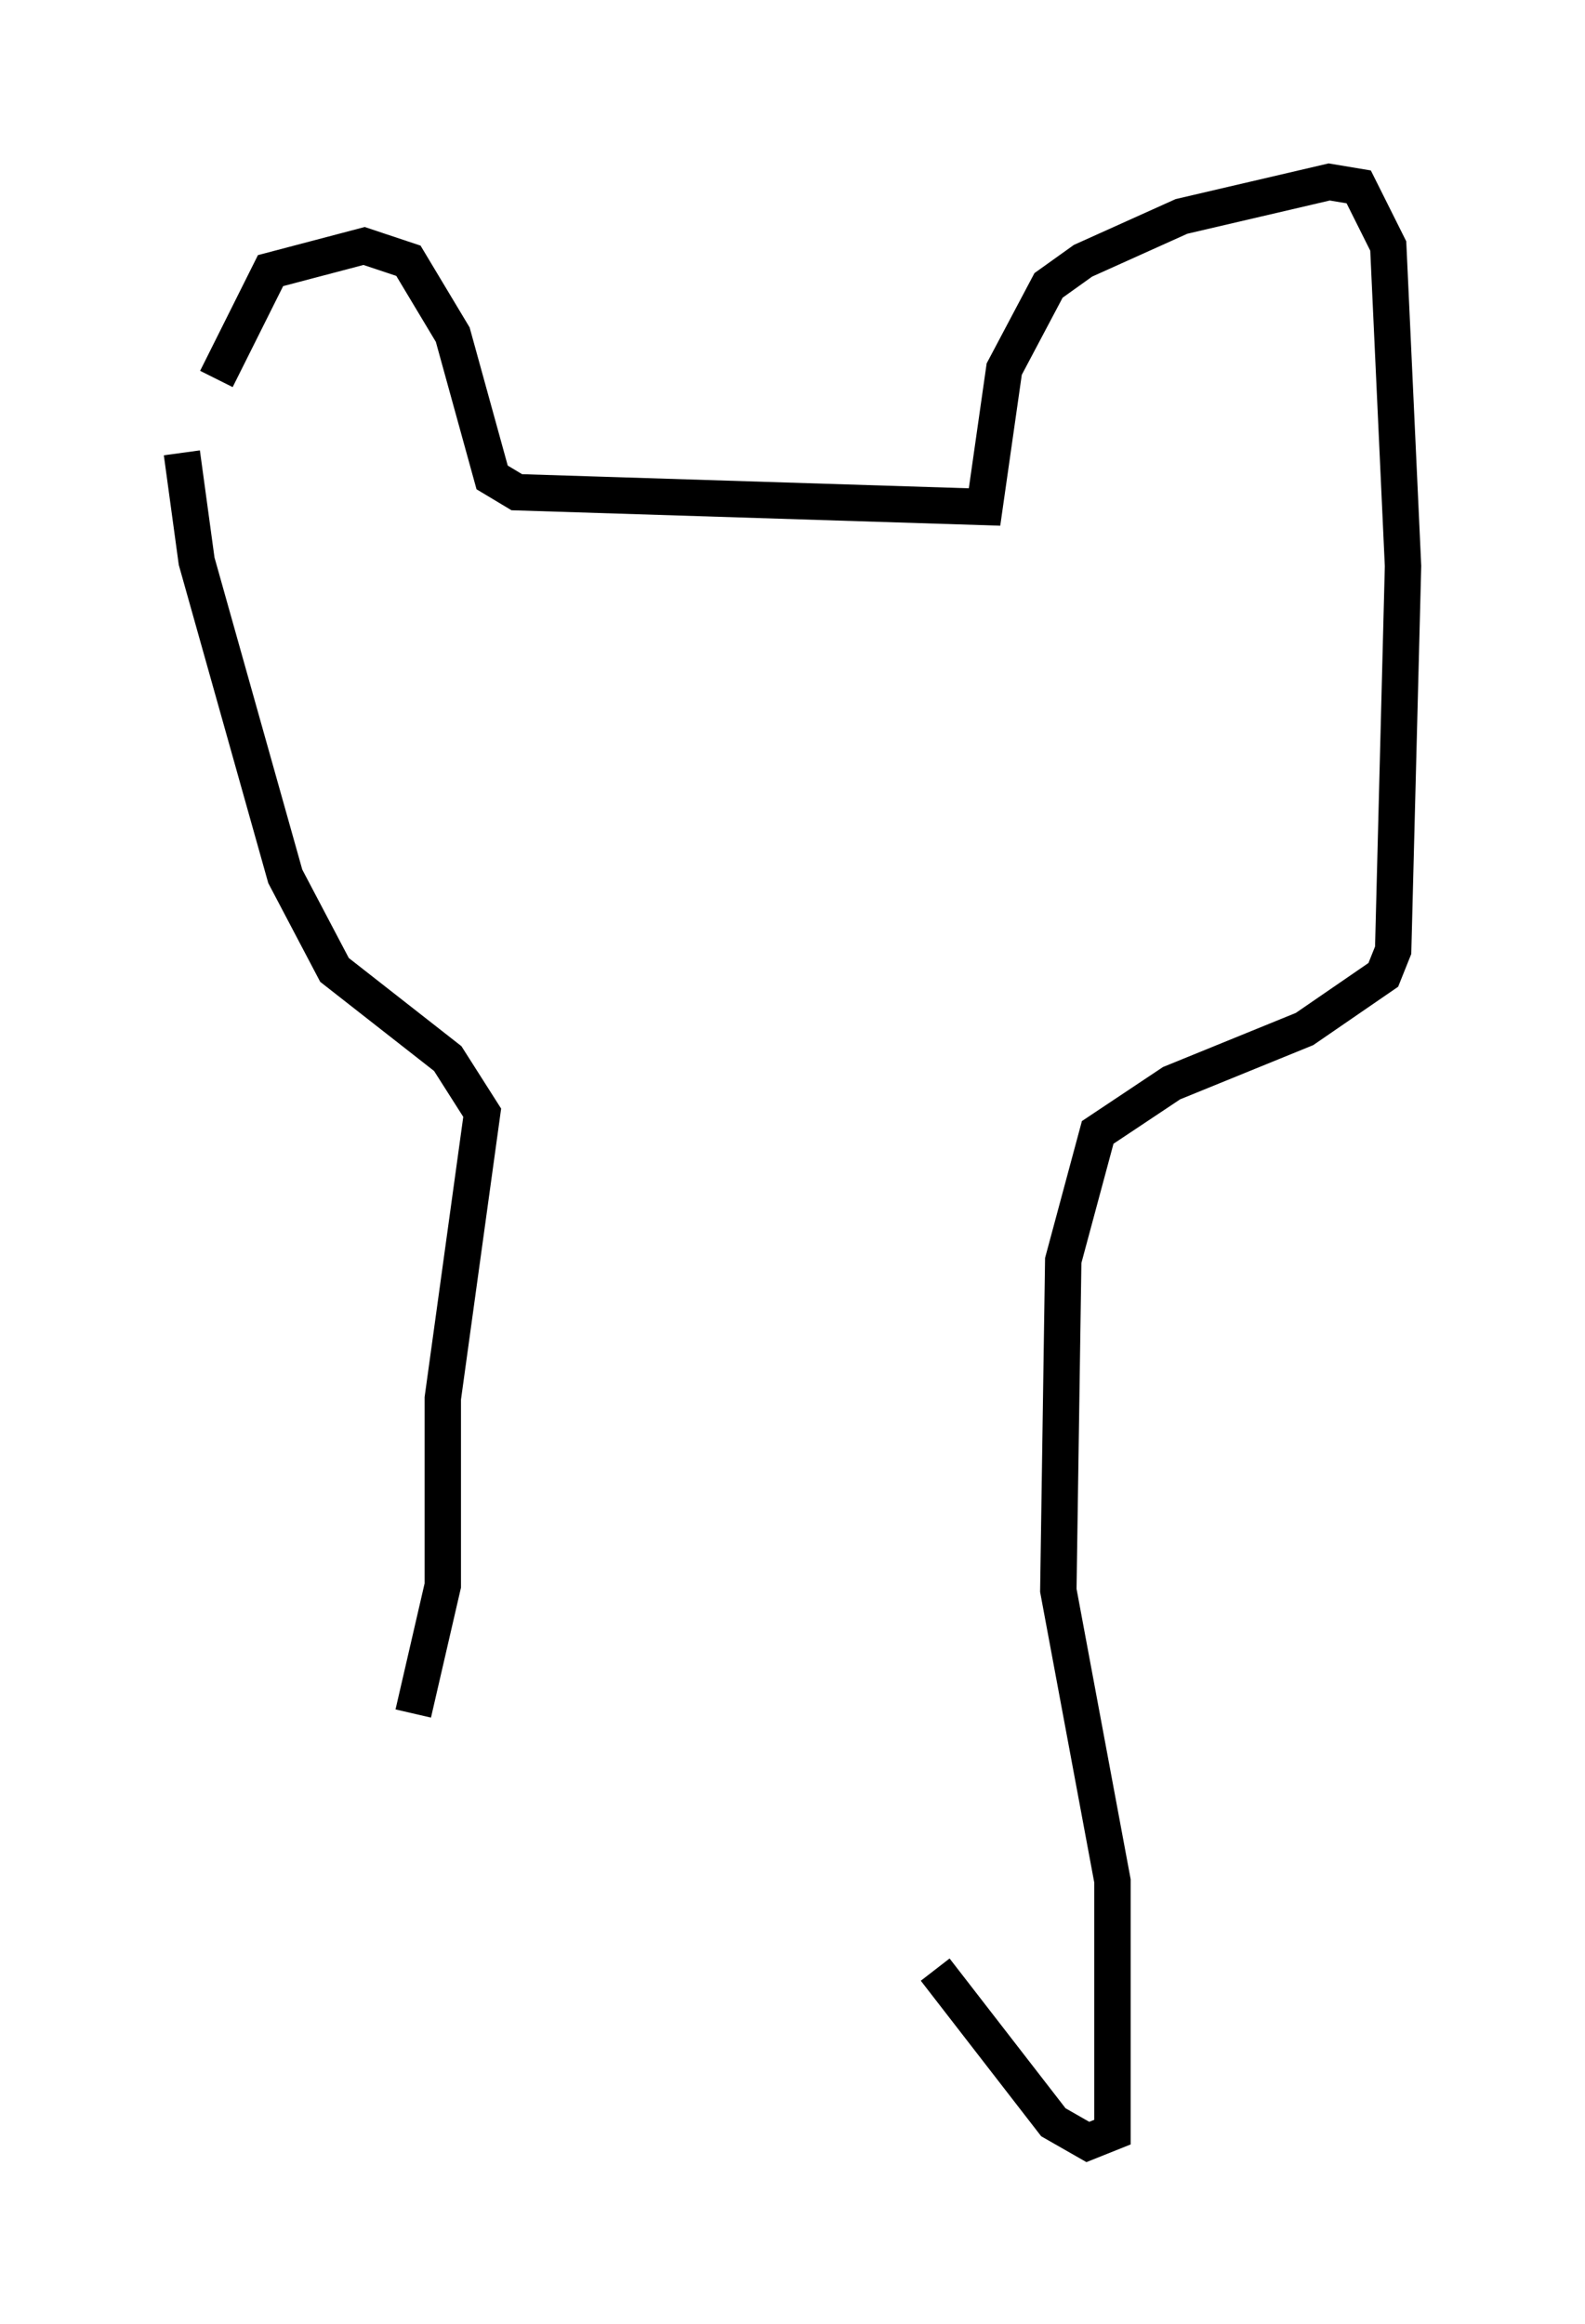 <?xml version="1.0" encoding="utf-8" ?>
<svg baseProfile="full" height="63.856" version="1.1" width="43.559" xmlns="http://www.w3.org/2000/svg" xmlns:ev="http://www.w3.org/2001/xml-events" xmlns:xlink="http://www.w3.org/1999/xlink"><defs /><rect fill="white" height="63.856" width="43.559" x="0" y="0" /><path d="M5.541, 12.578 m0.406, -2.165 l1.488, -2.977 2.571, -0.677 l1.218, 0.406 1.218, 2.03 l1.083, 3.924 0.677, 0.406 l12.855, 0.406 0.541, -3.789 l1.218, -2.3 0.947, -0.677 l2.706, -1.218 4.059, -0.947 l0.812, 0.135 0.812, 1.624 l0.406, 8.796 -0.271, 10.555 l-0.271, 0.677 -2.165, 1.488 l-3.654, 1.488 -2.03, 1.353 l-0.947, 3.518 -0.135, 9.066 l1.488, 7.984 0.0, 6.901 l-0.677, 0.271 -0.947, -0.541 l-3.248, -4.195 m-20.703, -41.677 l0.406, 2.977 2.436, 8.66 l1.353, 2.571 3.112, 2.436 l0.947, 1.488 -1.083, 7.848 l0.0, 5.142 -0.812, 3.518 " fill="none" stroke="black" stroke-width="1" /></svg>